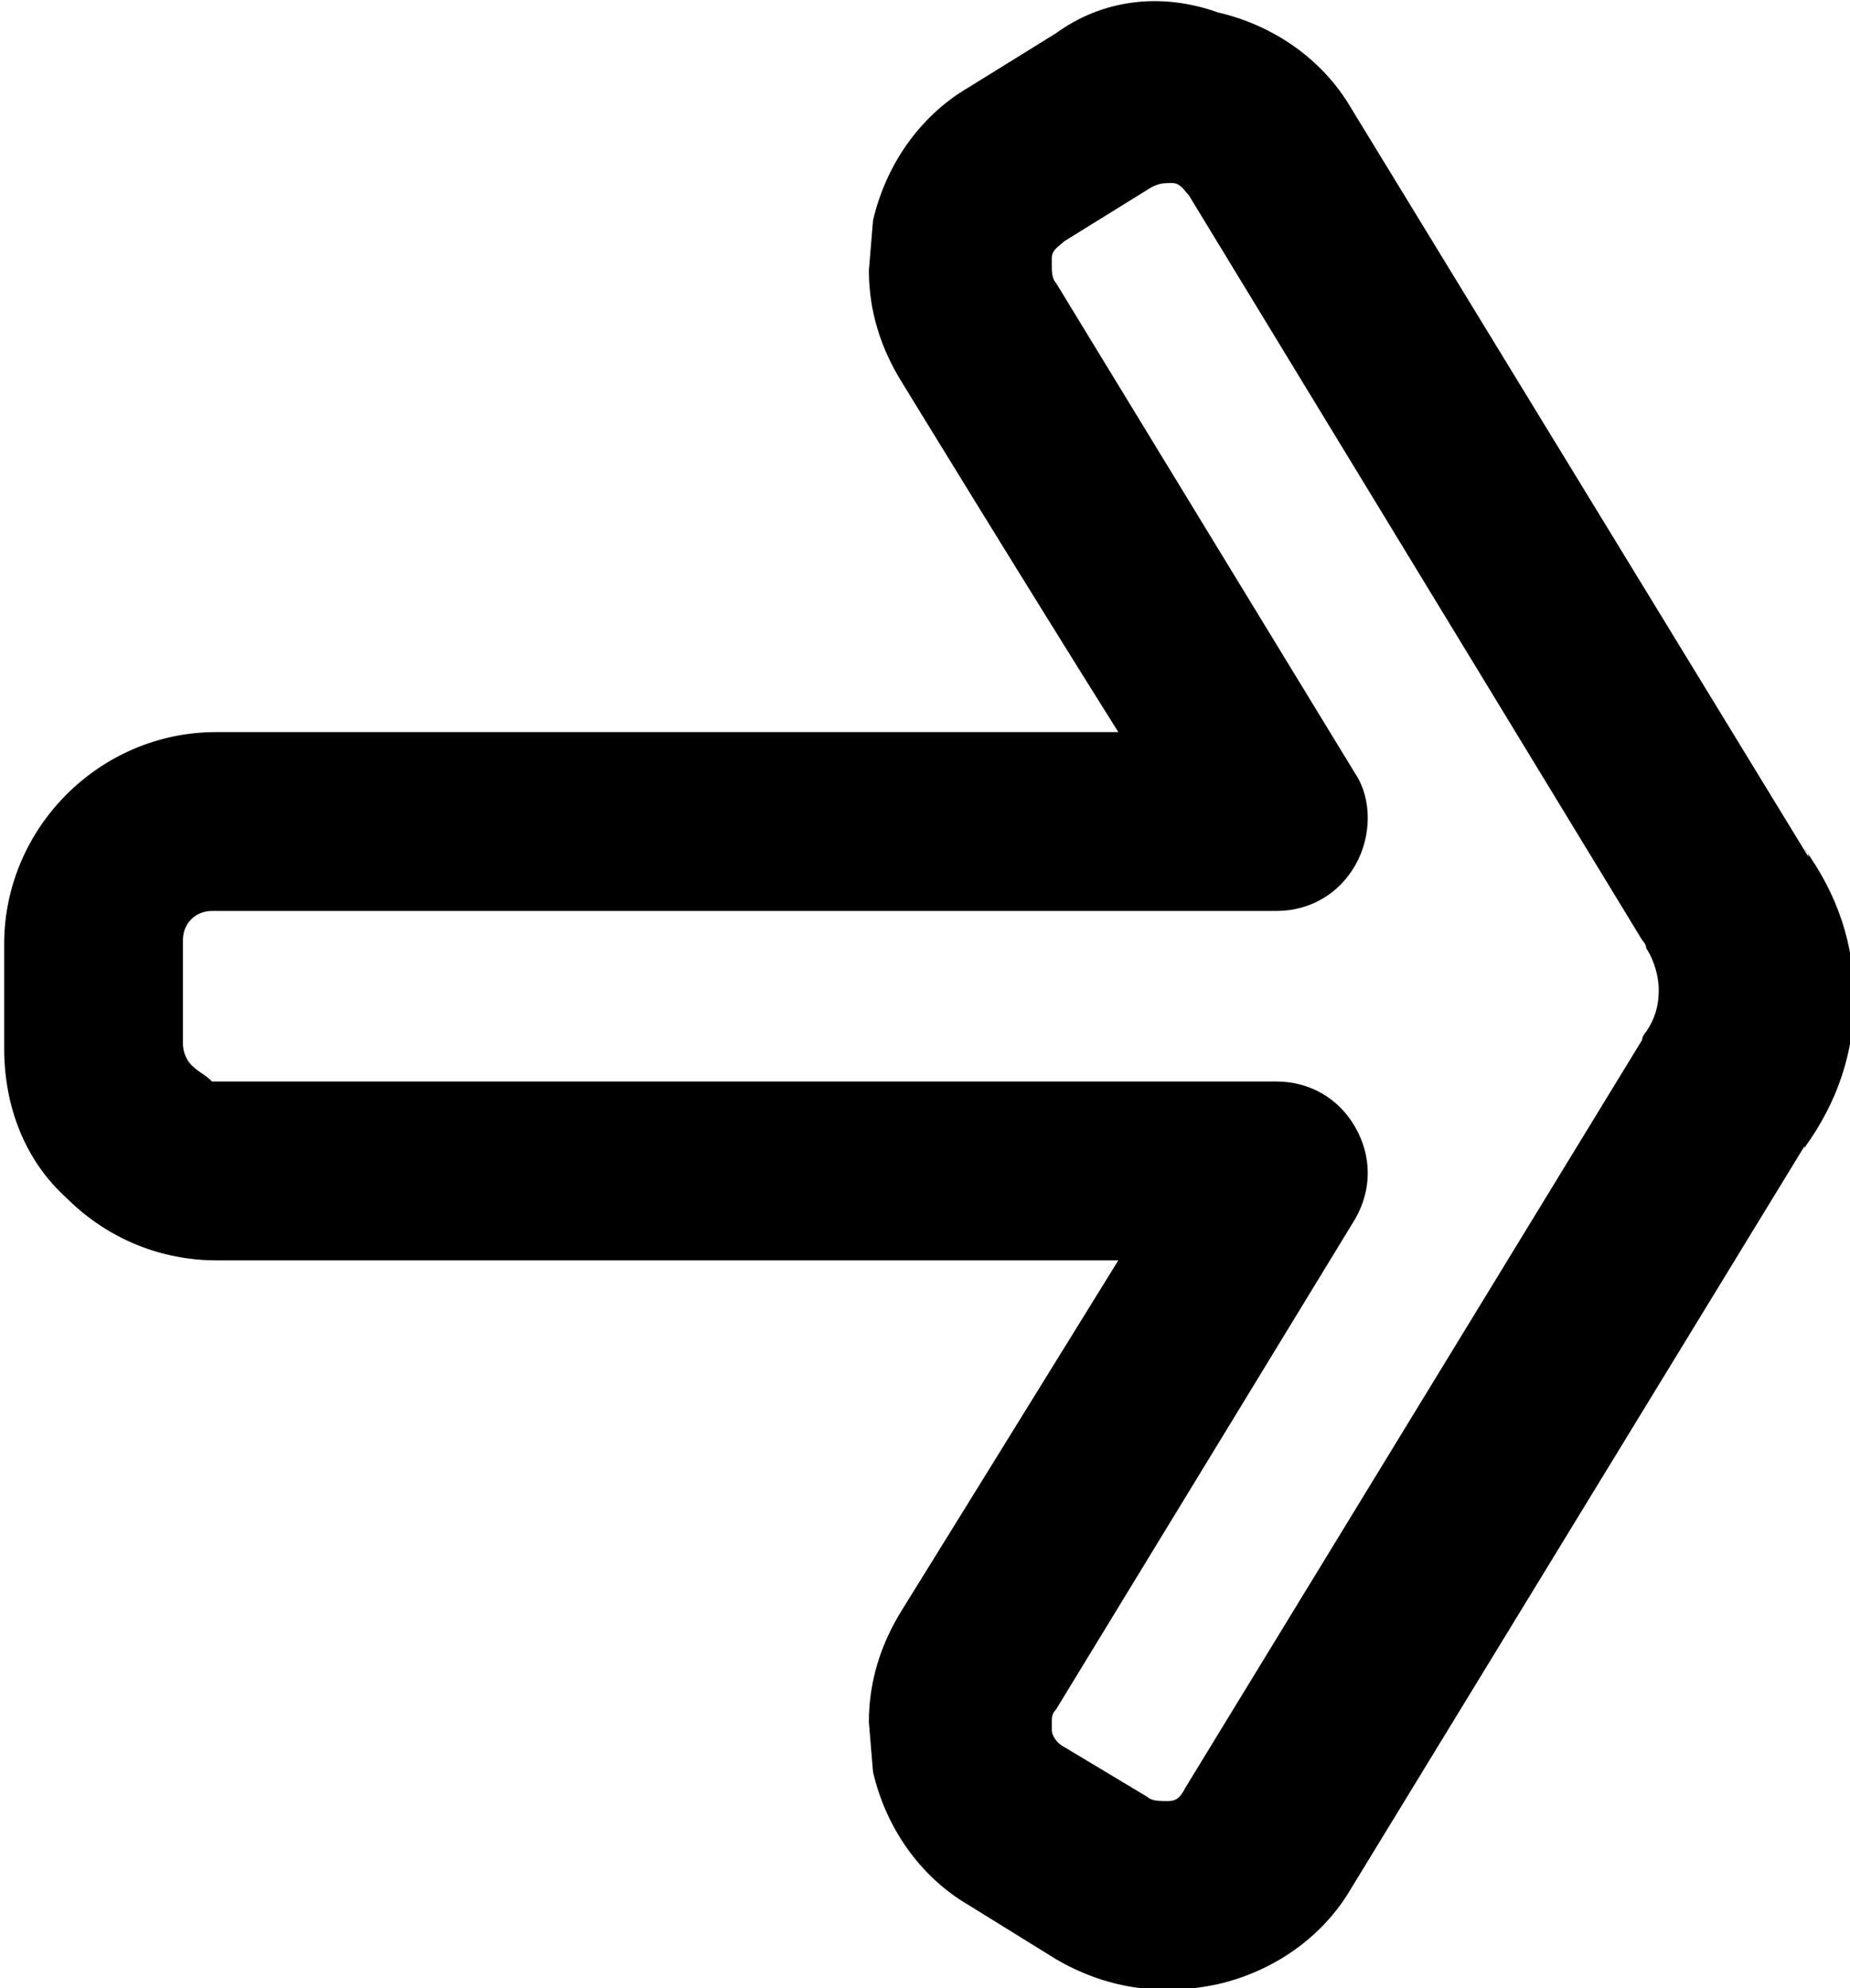 <?xml version="1.0" encoding="utf-8"?>
<!-- Generator: Adobe Illustrator 18.1.1, SVG Export Plug-In . SVG Version: 6.00 Build 0)  -->
<svg version="1.1" id="Layer_1" xmlns="http://www.w3.org/2000/svg" xmlns:xlink="http://www.w3.org/1999/xlink" x="0px" y="0px"
	 viewBox="0 0 44.5 47.8" enable-background="new 0 0 44.5 47.8" xml:space="preserve">
<g>
	<path d="M25.4,0.8l-2.1,1.3c-1.2,0.7-2,1.9-2.3,3.2l0,0l-0.1,1.2c0,1,0.3,1.9,0.8,2.7c0,0,3,4.9,5.2,8.4c-5.7,0-21.7,0-21.7,0
		c-2.8,0-5.1,2.3-5.1,5.1v2.5c0,1.4,0.5,2.7,1.5,3.6c1,1,2.3,1.5,3.6,1.5c0,0,16,0,21.7,0c-2.1,3.4-5.2,8.4-5.2,8.4
		c-0.5,0.8-0.8,1.7-0.8,2.7l0.1,1.2c0.3,1.3,1.1,2.5,2.3,3.2l2.1,1.3c1.2,0.7,2.5,0.9,3.9,0.6c1.3-0.3,2.5-1.1,3.2-2.3
		c0,0,11-18,11-18c0,0-0.1,0.1-0.1,0.2c0.8-1.1,1.2-2.3,1.2-3.6c0-1.3-0.4-2.5-1.2-3.6c0,0,0.1,0.1,0.1,0.2l-11-18
		c-0.7-1.2-1.9-2-3.2-2.3C27.9-0.2,26.5,0,25.4,0.8z M4.6,25.6c-0.1-0.1-0.2-0.3-0.2-0.5v-2.5c0-0.4,0.3-0.7,0.7-0.7h25.6
		c0.8,0,1.5-0.4,1.9-1.1c0.4-0.7,0.4-1.6,0-2.2L25.4,6.8c-0.1-0.1-0.1-0.3-0.1-0.4l0-0.2c0-0.2,0.2-0.3,0.3-0.4l2.1-1.3
		c0.2-0.1,0.3-0.1,0.5-0.1c0.2,0,0.3,0.2,0.4,0.3l10.9,17.9c0,0,0.1,0.1,0.1,0.2c0.2,0.3,0.3,0.7,0.3,1c0,0.4-0.1,0.7-0.3,1
		c0,0-0.1,0.1-0.1,0.2l-11,18c-0.1,0.2-0.2,0.3-0.4,0.3c-0.2,0-0.4,0-0.5-0.1L25.6,42c-0.2-0.1-0.3-0.3-0.3-0.4c0,0,0-0.2,0-0.2
		c0-0.1,0-0.2,0.1-0.3c0,0,7.2-11.8,7.2-11.8c0.4-0.7,0.4-1.5,0-2.2c-0.4-0.7-1.1-1.1-1.9-1.1H5.1C4.9,25.8,4.8,25.8,4.6,25.6z
		 M21,5.3L21,5.3L21,5.3z"/>
</g>
<g>
</g>
<g>
</g>
<g>
</g>
<g>
</g>
<g>
</g>
<g>
</g>
<g>
</g>
<g>
</g>
<g>
</g>
<g>
</g>
<g>
</g>
<g>
</g>
<g>
</g>
<g>
</g>
<g>
</g>
</svg>

